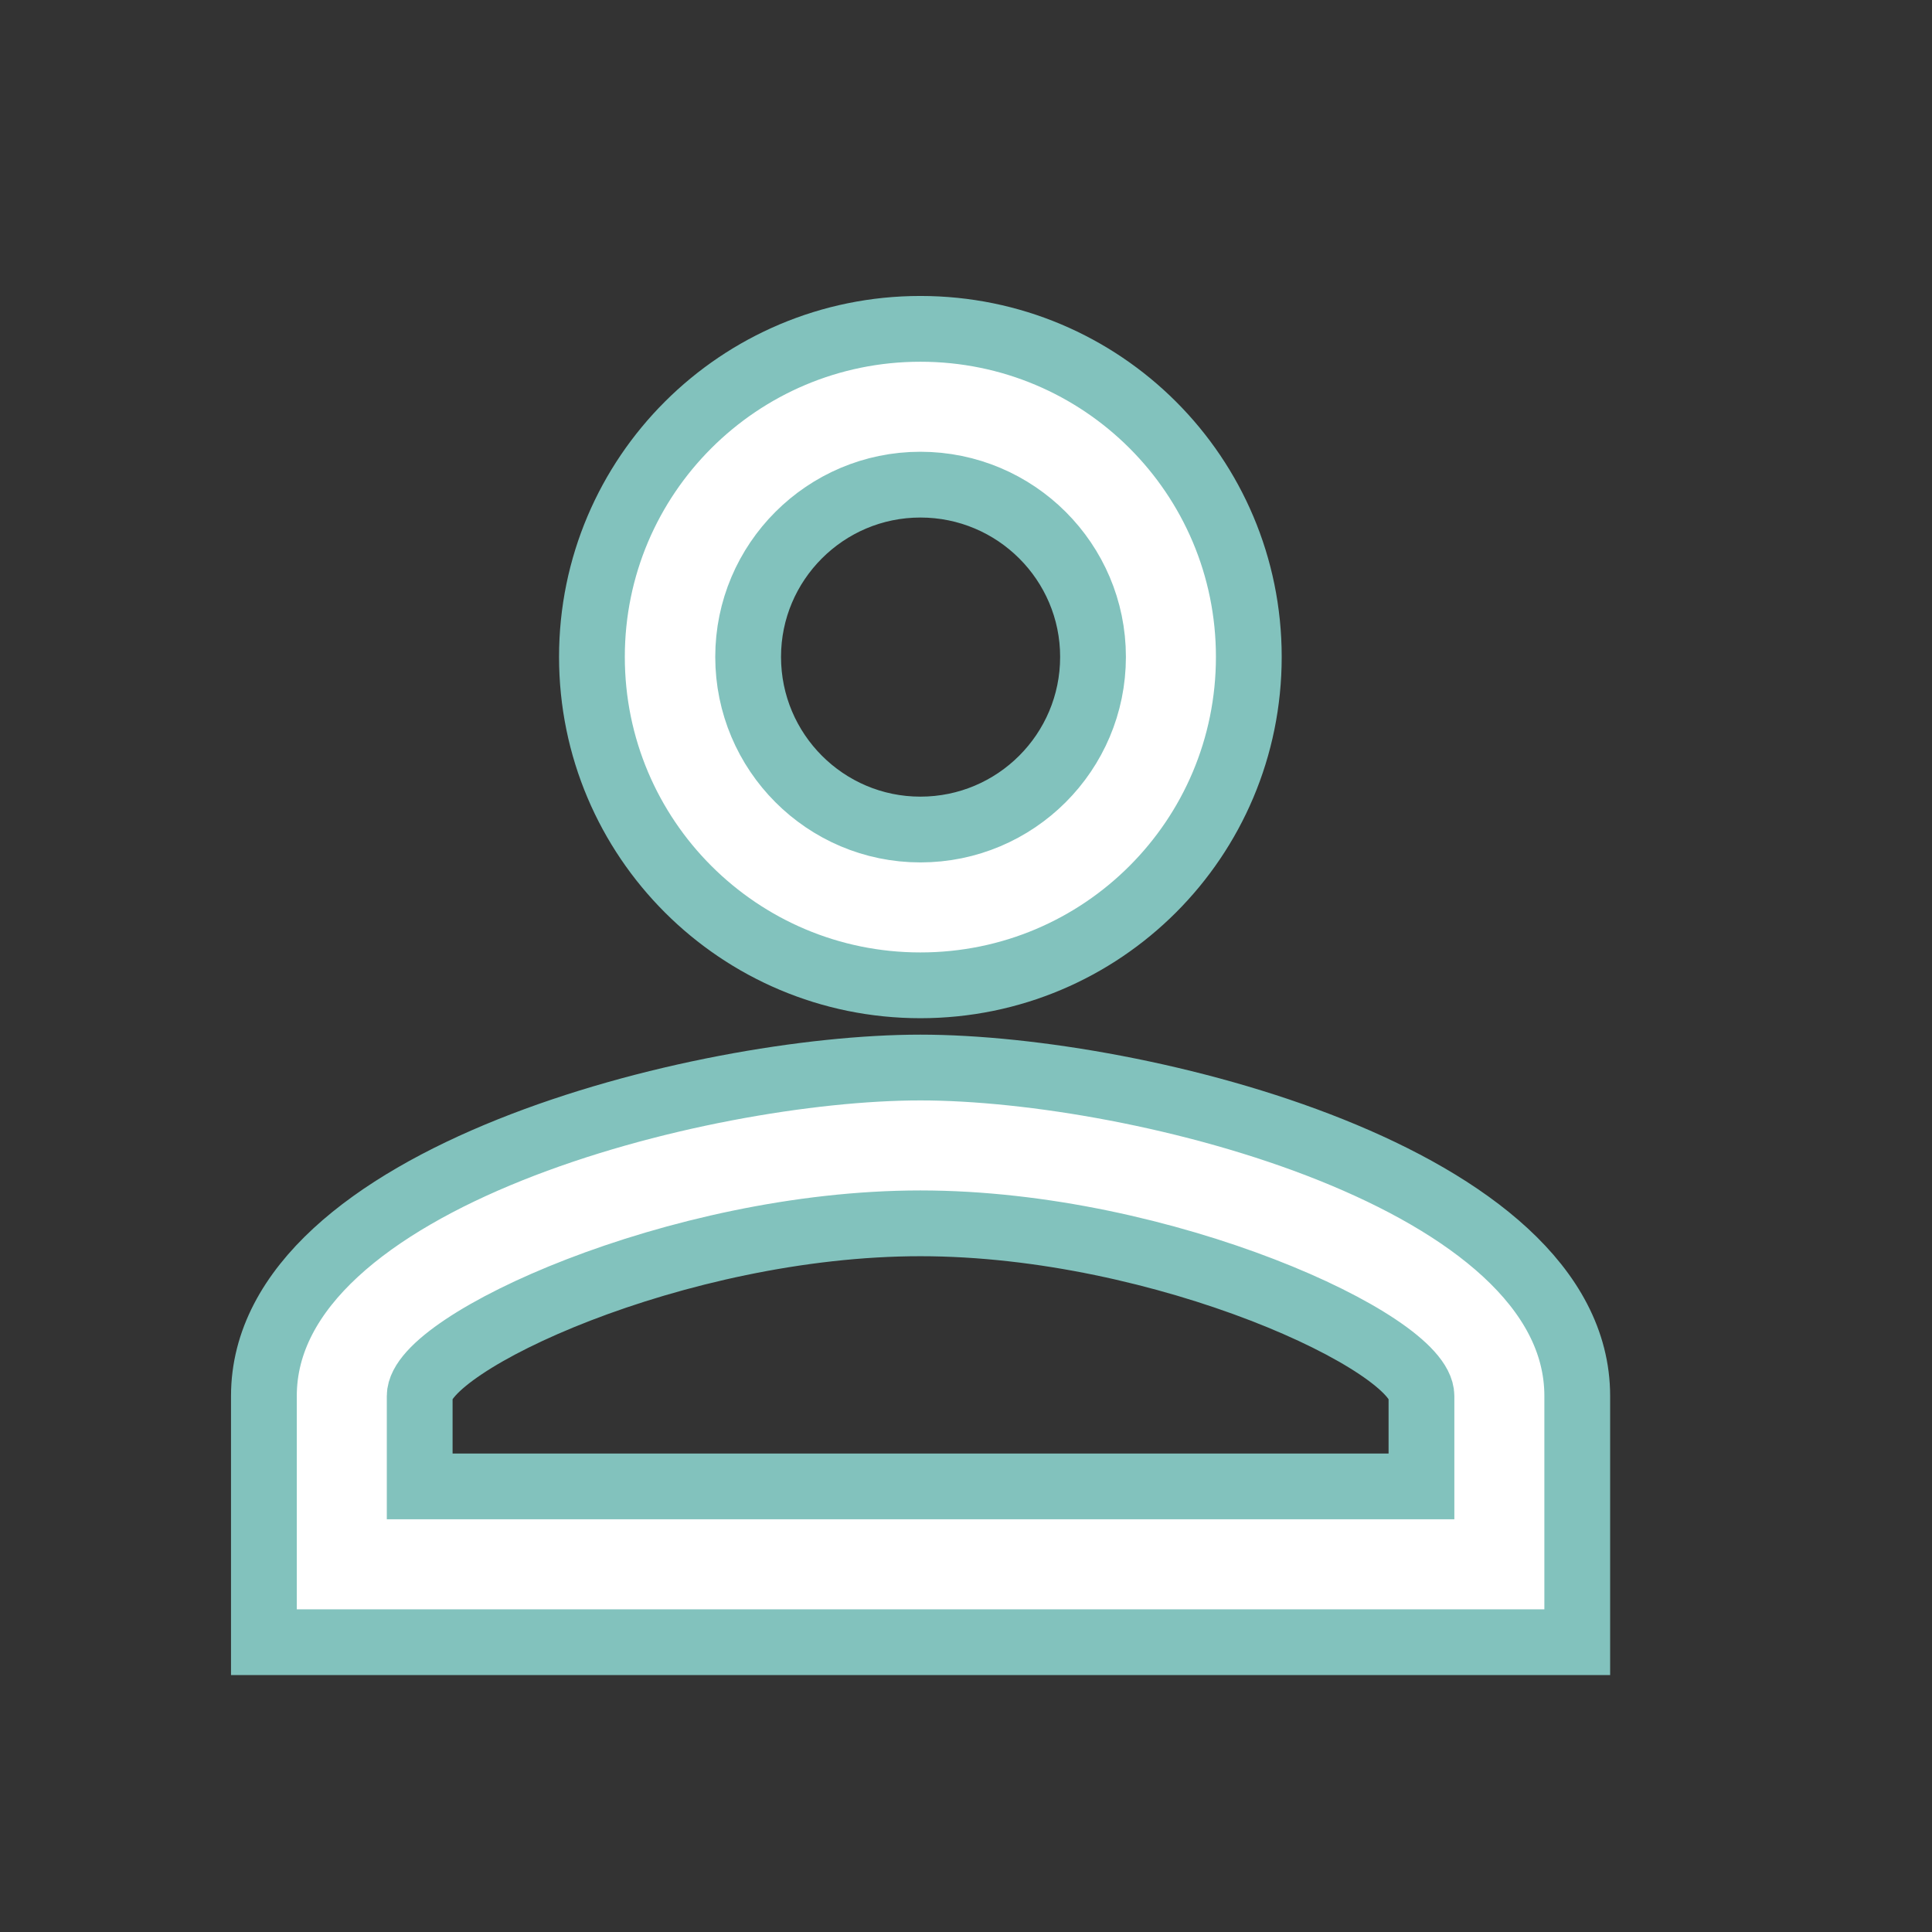 <svg width="47" height="47" viewBox="0 0 47 47" fill="none" xmlns="http://www.w3.org/2000/svg" xmlns:xlink="http://www.w3.org/1999/xlink">
	<rect x="0" y="0" width="47" height="47" fill="#333333" stroke="none"/>
	<desc>
			Created with Pixso.
	</desc>
	<defs/>
	<mask id="mask1_376" mask-type="alpha" maskUnits="userSpaceOnUse" x="0" y="0" width="47" height="47">
		<g style="mix-blend-mode:normal">
			<rect id="사각형 5867" width="47" height="47" fill="#FFFFFF" fill-opacity="1"/>
			<rect id="사각형 5867" x="0.5" y="0.5" width="46" height="46" stroke="#707070" stroke-opacity="1" stroke-width="1"/>
		</g>
	</mask>
	<g mask="url(#mask1_376)">
		<g style="mix-blend-mode:normal">
			<path id="Icon material-person-outline" d="M22.39 11.79C24.71 11.79 26.59 13.67 26.59 15.98C26.59 18.3 24.71 20.18 22.39 20.18C20.08 20.18 18.2 18.3 18.2 15.98C18.2 13.67 20.08 11.79 22.39 11.79ZM22.39 29.76C28.33 29.76 34.58 32.68 34.58 33.96L34.58 36.16L10.21 36.16L10.21 33.96C10.21 32.68 16.46 29.76 22.39 29.76ZM22.39 8C17.98 8 14.4 11.57 14.4 15.98C14.4 20.4 17.98 23.97 22.39 23.97C26.81 23.97 30.38 20.4 30.38 15.98C30.38 11.57 26.81 8 22.39 8ZM22.39 25.97C17.06 25.97 6.42 28.65 6.42 33.96L6.42 39.95L38.37 39.95L38.37 33.96C38.37 28.65 27.73 25.97 22.39 25.97Z" fill="#FFFFFF" fill-opacity="1" fill-rule="nonzero"/>
			<path id="Icon material-person-outline" d="M26.59 15.98C26.59 18.3 24.71 20.18 22.39 20.18C20.08 20.18 18.2 18.3 18.2 15.98C18.2 13.67 20.08 11.79 22.39 11.79C24.71 11.79 26.59 13.67 26.59 15.98ZM34.58 33.96L34.58 36.16L10.21 36.16L10.21 33.96C10.21 32.68 16.46 29.76 22.39 29.76C28.33 29.76 34.58 32.68 34.58 33.96ZM14.4 15.98C14.4 20.4 17.98 23.97 22.39 23.97C26.81 23.97 30.38 20.4 30.38 15.98C30.38 11.57 26.81 8 22.39 8C17.98 8 14.4 11.57 14.4 15.98ZM6.42 33.96L6.42 39.95L38.37 39.95L38.37 33.96C38.37 28.65 27.73 25.97 22.39 25.97C17.06 25.97 6.42 28.65 6.42 33.96Z" stroke="#82C2BD" stroke-opacity="1" stroke-width="1.6"/>
		</g>
	</g>
</svg>
